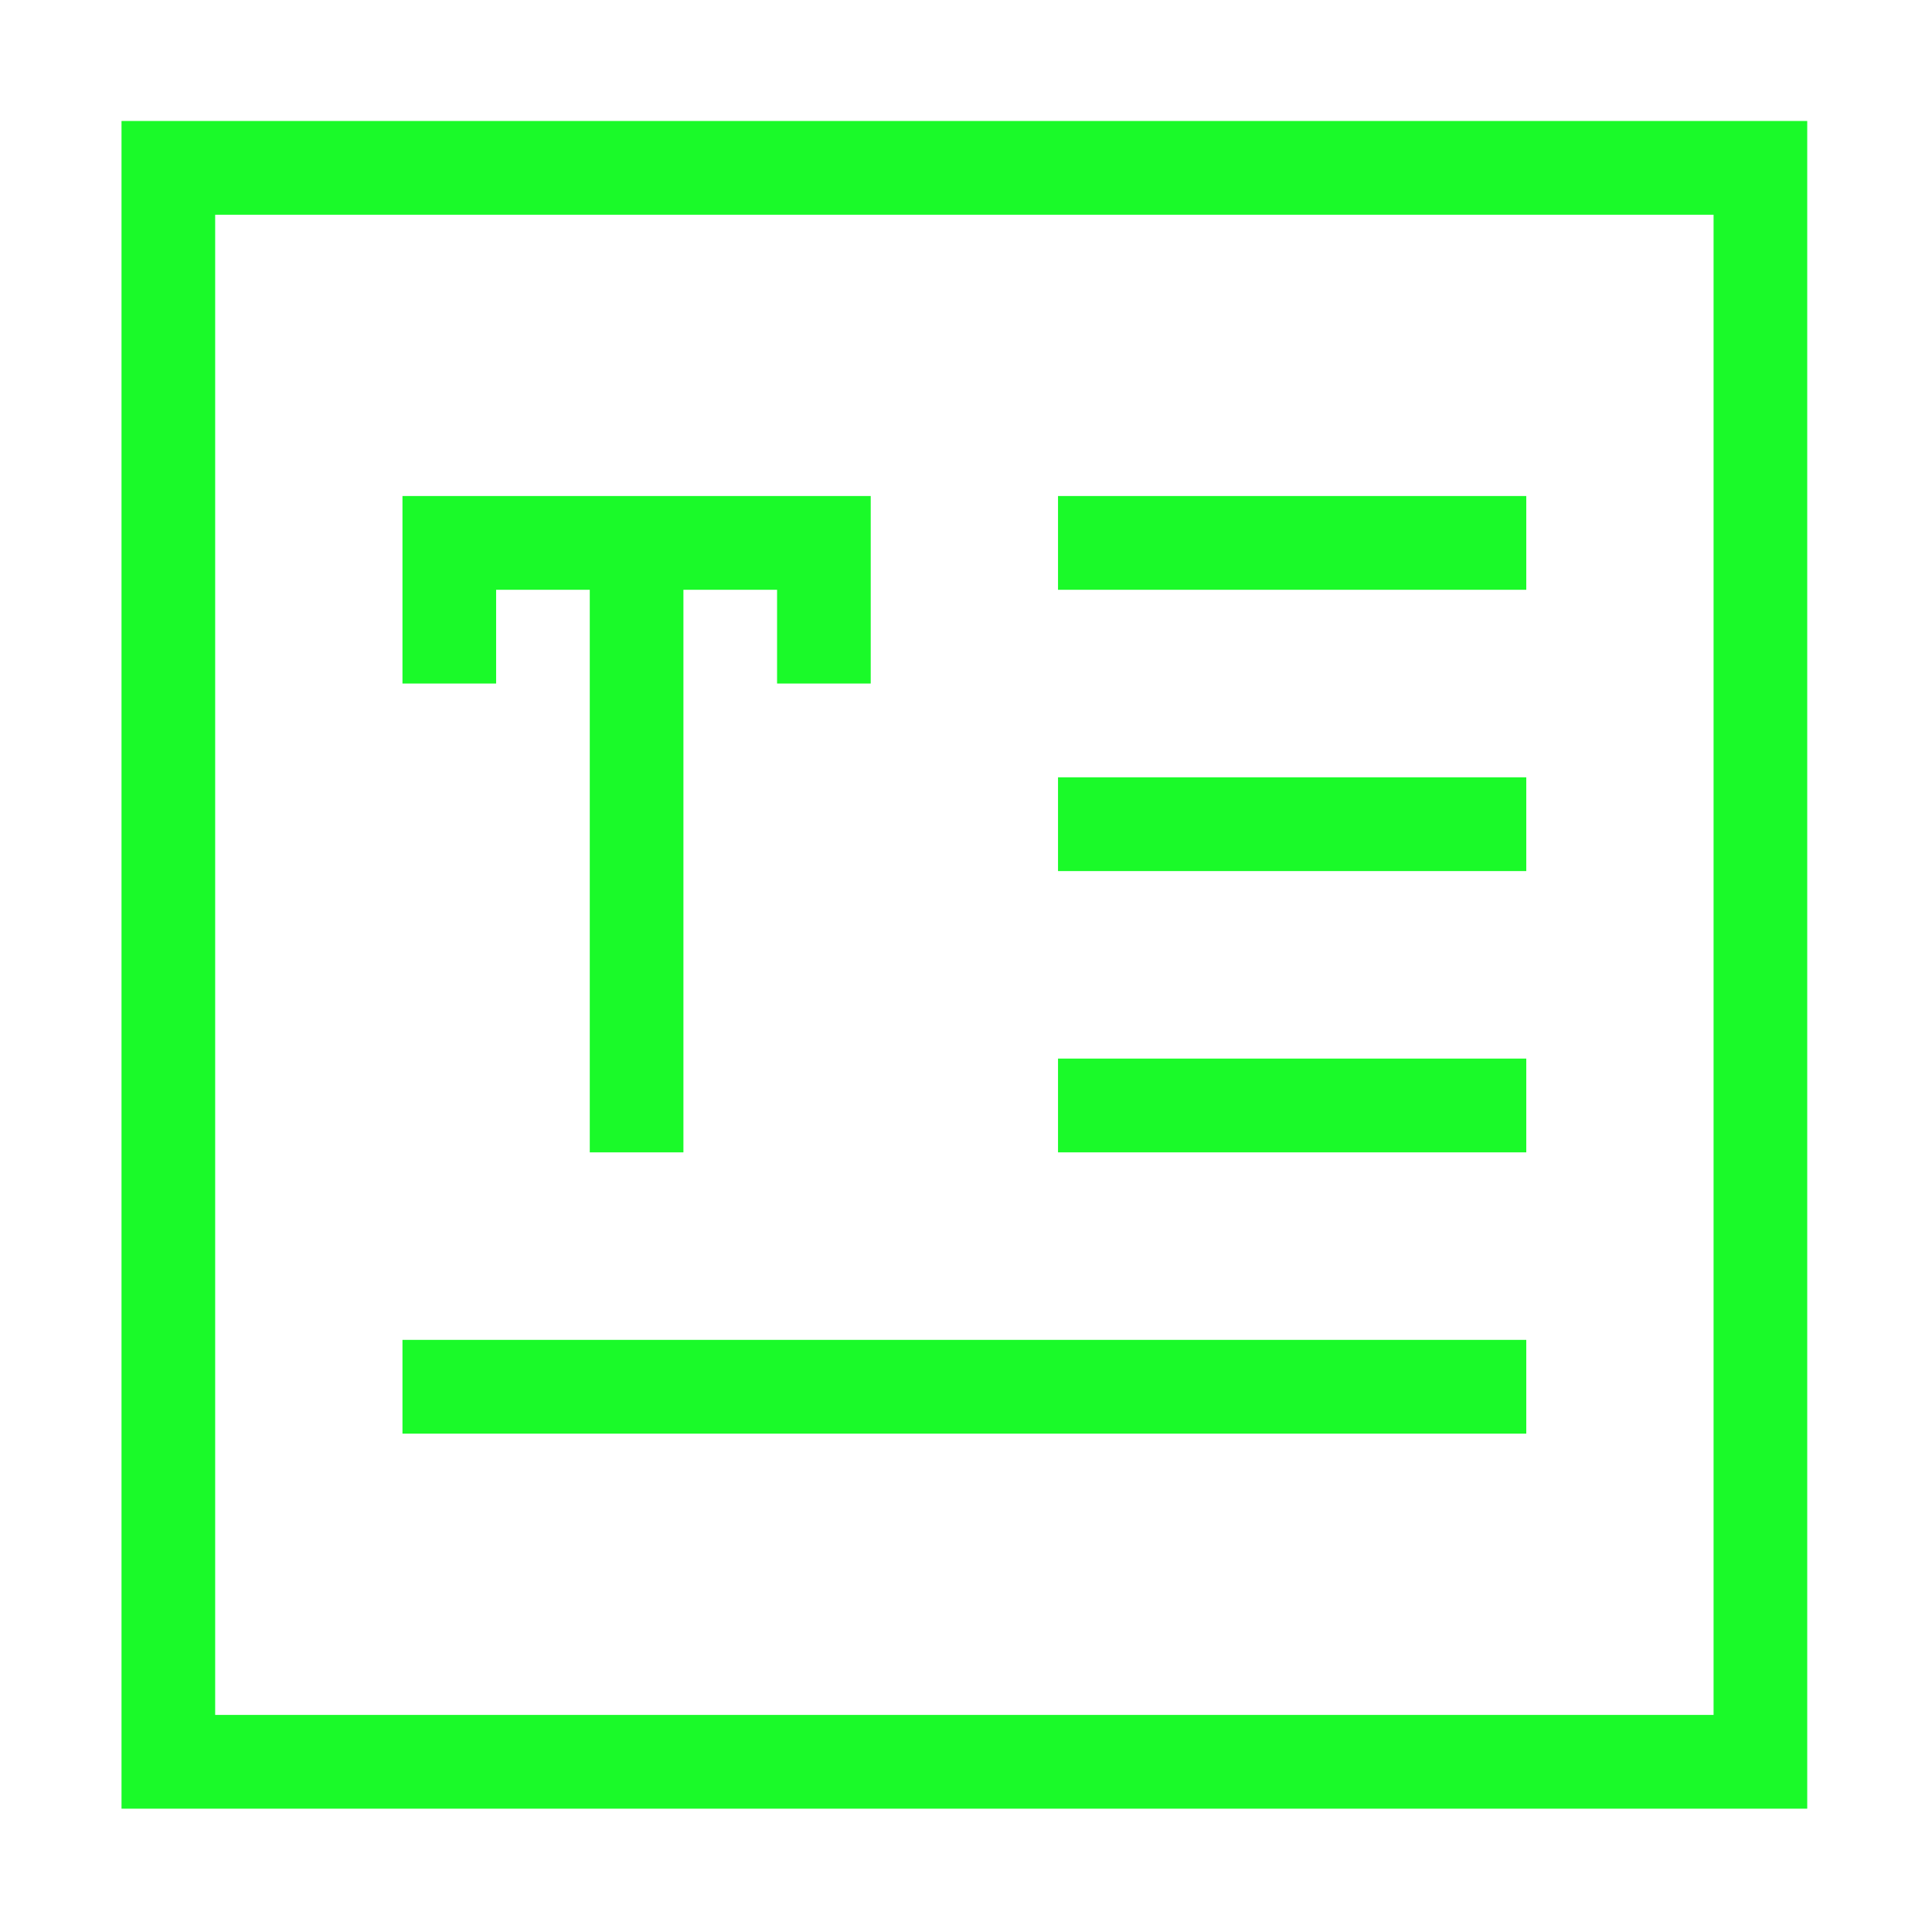 <?xml version="1.0" standalone="no"?><!DOCTYPE svg PUBLIC "-//W3C//DTD SVG 1.1//EN" "http://www.w3.org/Graphics/SVG/1.1/DTD/svg11.dtd"><svg t="1564534378776" class="icon" viewBox="0 0 1024 1024" version="1.1" xmlns="http://www.w3.org/2000/svg" p-id="29392" xmlns:xlink="http://www.w3.org/1999/xlink" width="200" height="200"><defs><style type="text/css"></style></defs><path d="M64.406 64.121l0 894.518 893.461 0L957.867 64.121 64.406 64.121zM908.23 908.943 114.043 908.943 114.043 113.819l794.187 0L908.23 908.943z" p-id="29393" fill="#1afa29"></path><path d="M560.773 262.902l248.183 0 0 49.697-248.183 0 0-49.697Z" p-id="29394" fill="#1afa29"></path><path d="M560.773 411.99l248.183 0 0 49.697-248.183 0 0-49.697Z" p-id="29395" fill="#1afa29"></path><path d="M213.316 710.162l595.64 0 0 49.697-595.64 0 0-49.697Z" p-id="29396" fill="#1afa29"></path><path d="M262.953 312.599 312.589 312.599 312.589 610.774 362.227 610.774 362.227 312.599 411.863 312.599 411.863 362.293 461.5 362.293 461.5 312.599 461.5 262.902 213.316 262.902 213.316 312.599 213.316 362.293 262.953 362.293Z" p-id="29397" fill="#1afa29"></path><path d="M560.773 561.074l248.183 0 0 49.7-248.183 0 0-49.7Z" p-id="29398" fill="#1afa29"></path></svg>